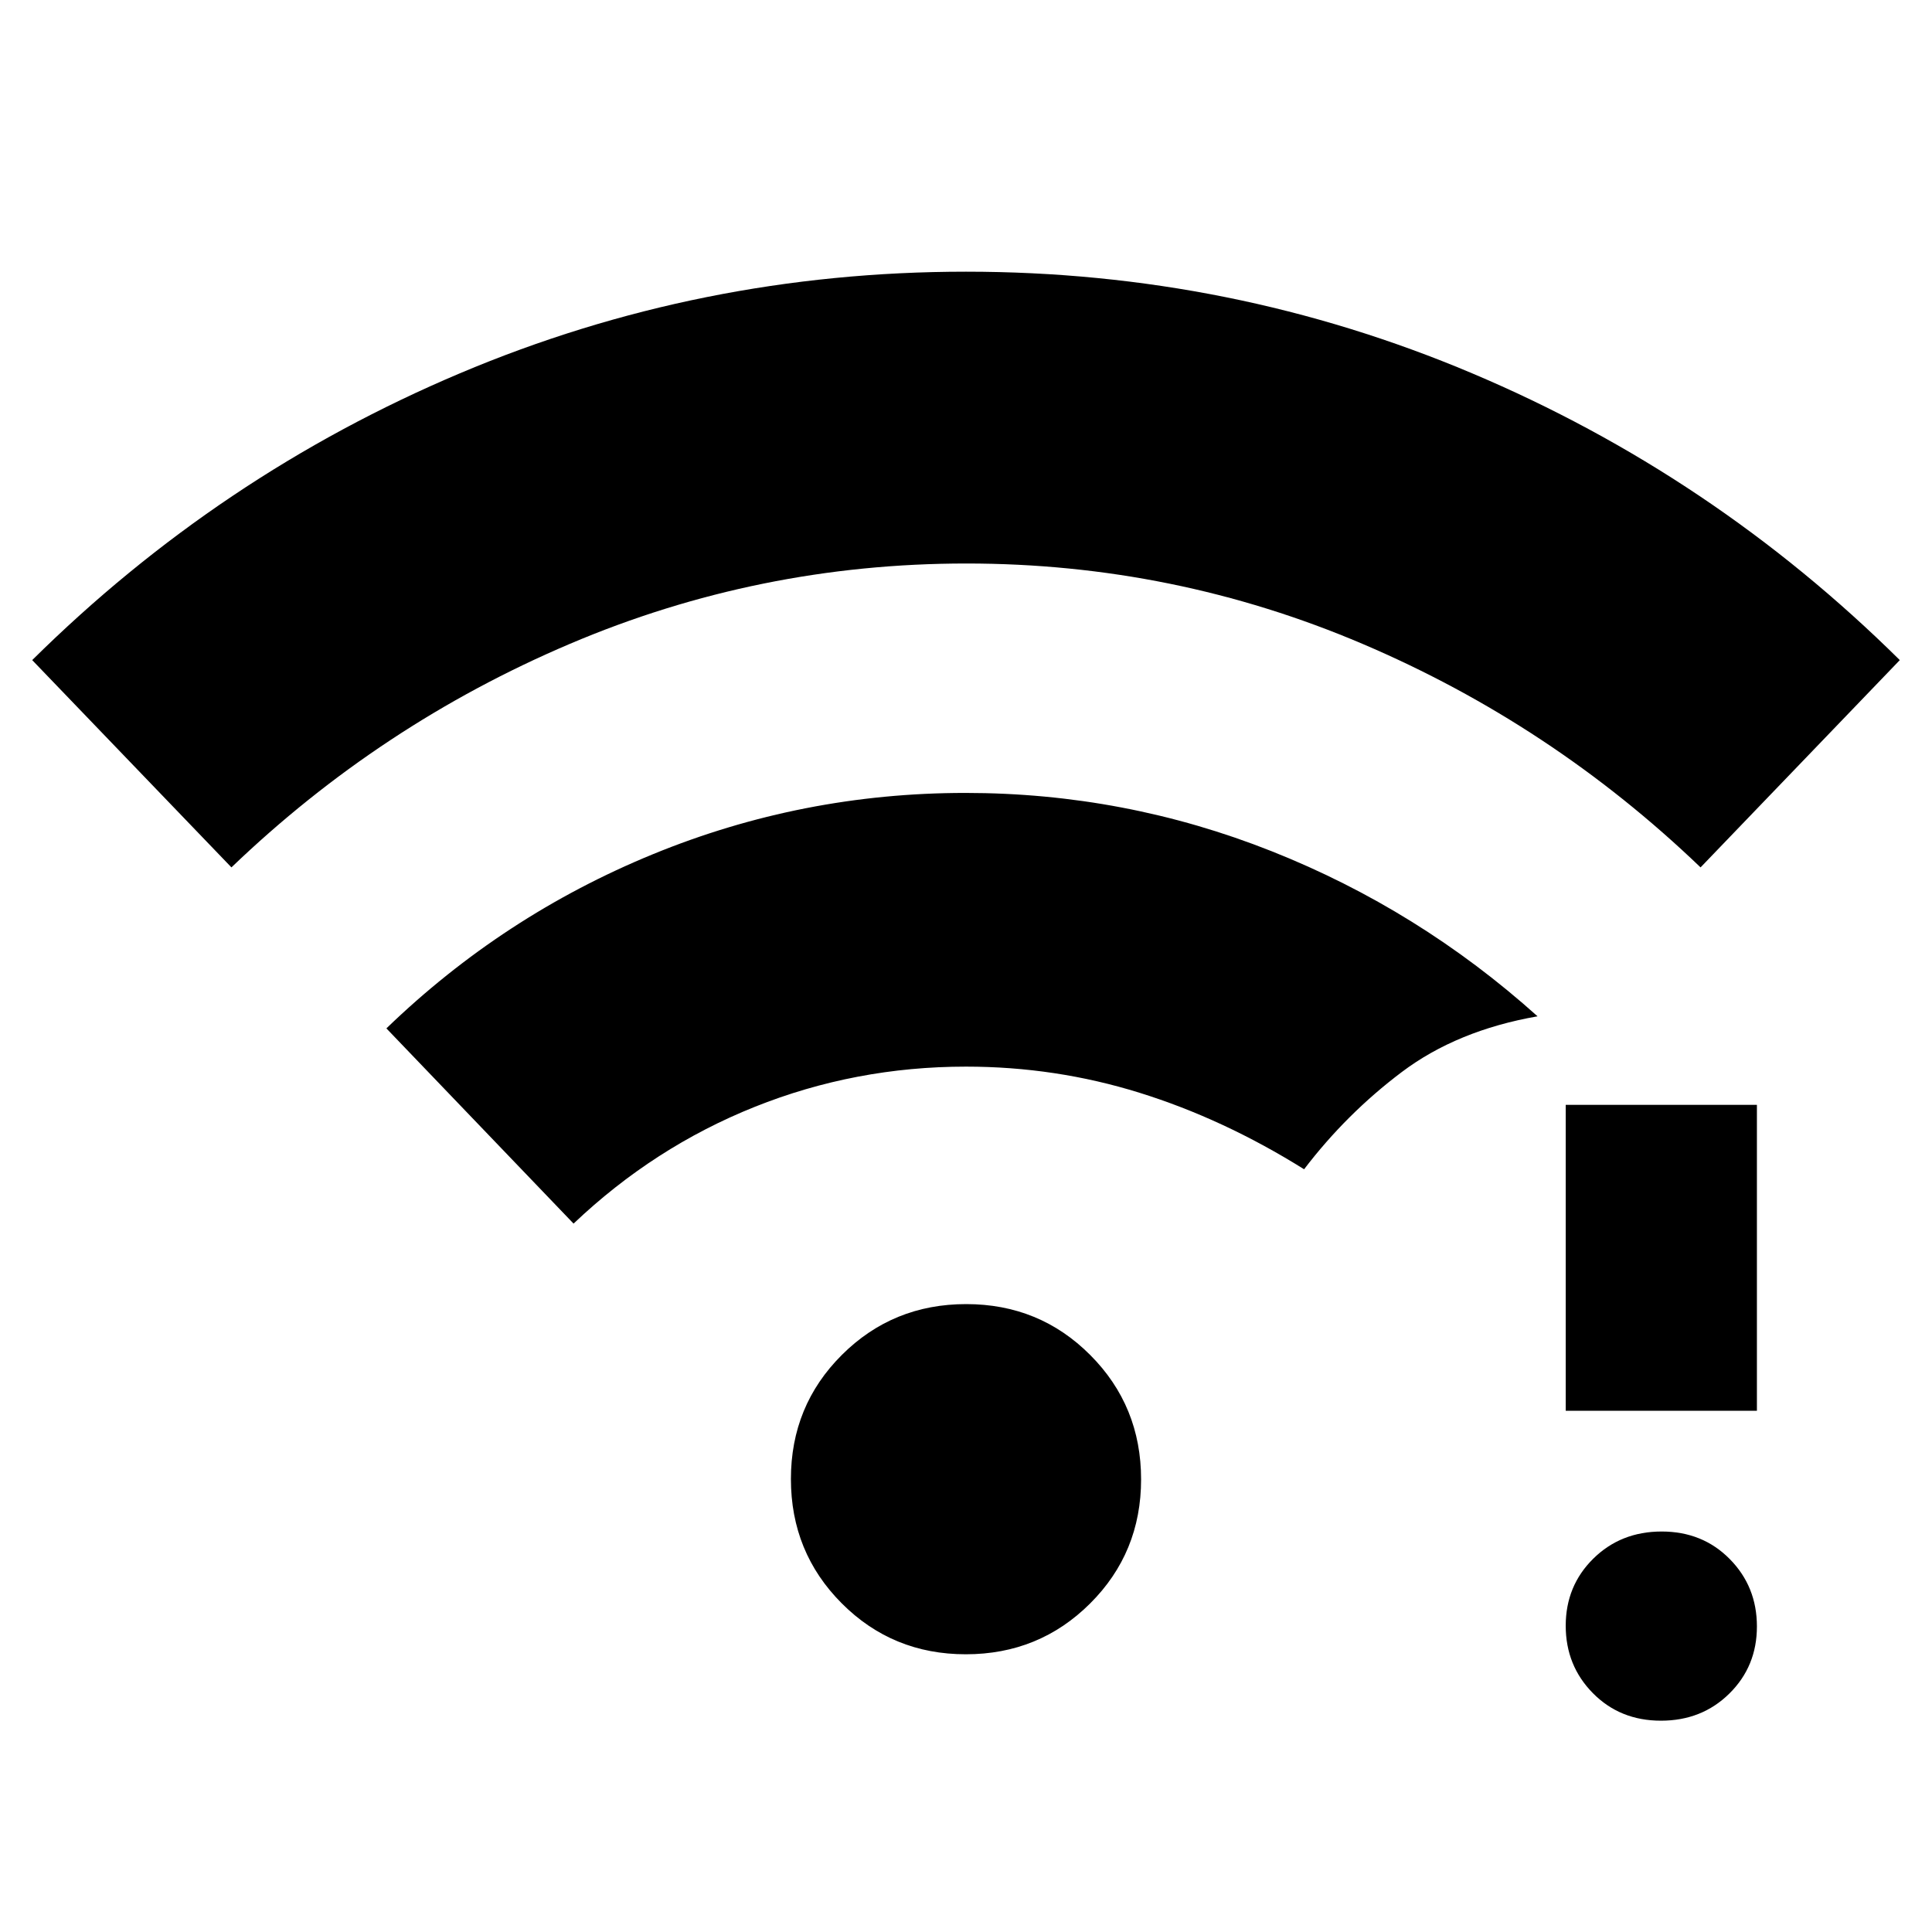 <svg xmlns="http://www.w3.org/2000/svg" height="48" viewBox="0 -960 960 960" width="48"><path d="M825.32-105q-20.32 0-33.82-13.68-13.5-13.67-13.5-33.5 0-19.82 13.68-33.32 13.67-13.5 34-13.5 20.32 0 33.82 13.68 13.5 13.67 13.5 33.5 0 19.82-13.68 33.32-13.67 13.5-34 13.5ZM778-259v-152h95v152h-95ZM115-529 16-632q93-92 212.5-142.5T480-825q132 0 251.5 50.5T944-632l-99 103q-74-71-167.82-111t-197-40Q377-680 283-640T115-529Zm364.91 391q-36.43 0-61.67-25.33Q393-188.65 393-225.09q0-36.43 25.33-61.67Q443.65-312 480.09-312t61.67 25.33Q567-261.35 567-224.91q0 36.43-25.33 61.67Q516.35-138 479.91-138ZM285-352l-93-97q58-56 132.32-86.5T479.68-566q79.22 0 152.27 29Q705-508 764-455q-40 7-67.49 27.71Q669.01-406.57 648-379q-40-25-81.74-38-41.74-13-86.26-13-55 0-105 20t-90 58Z"/></svg>